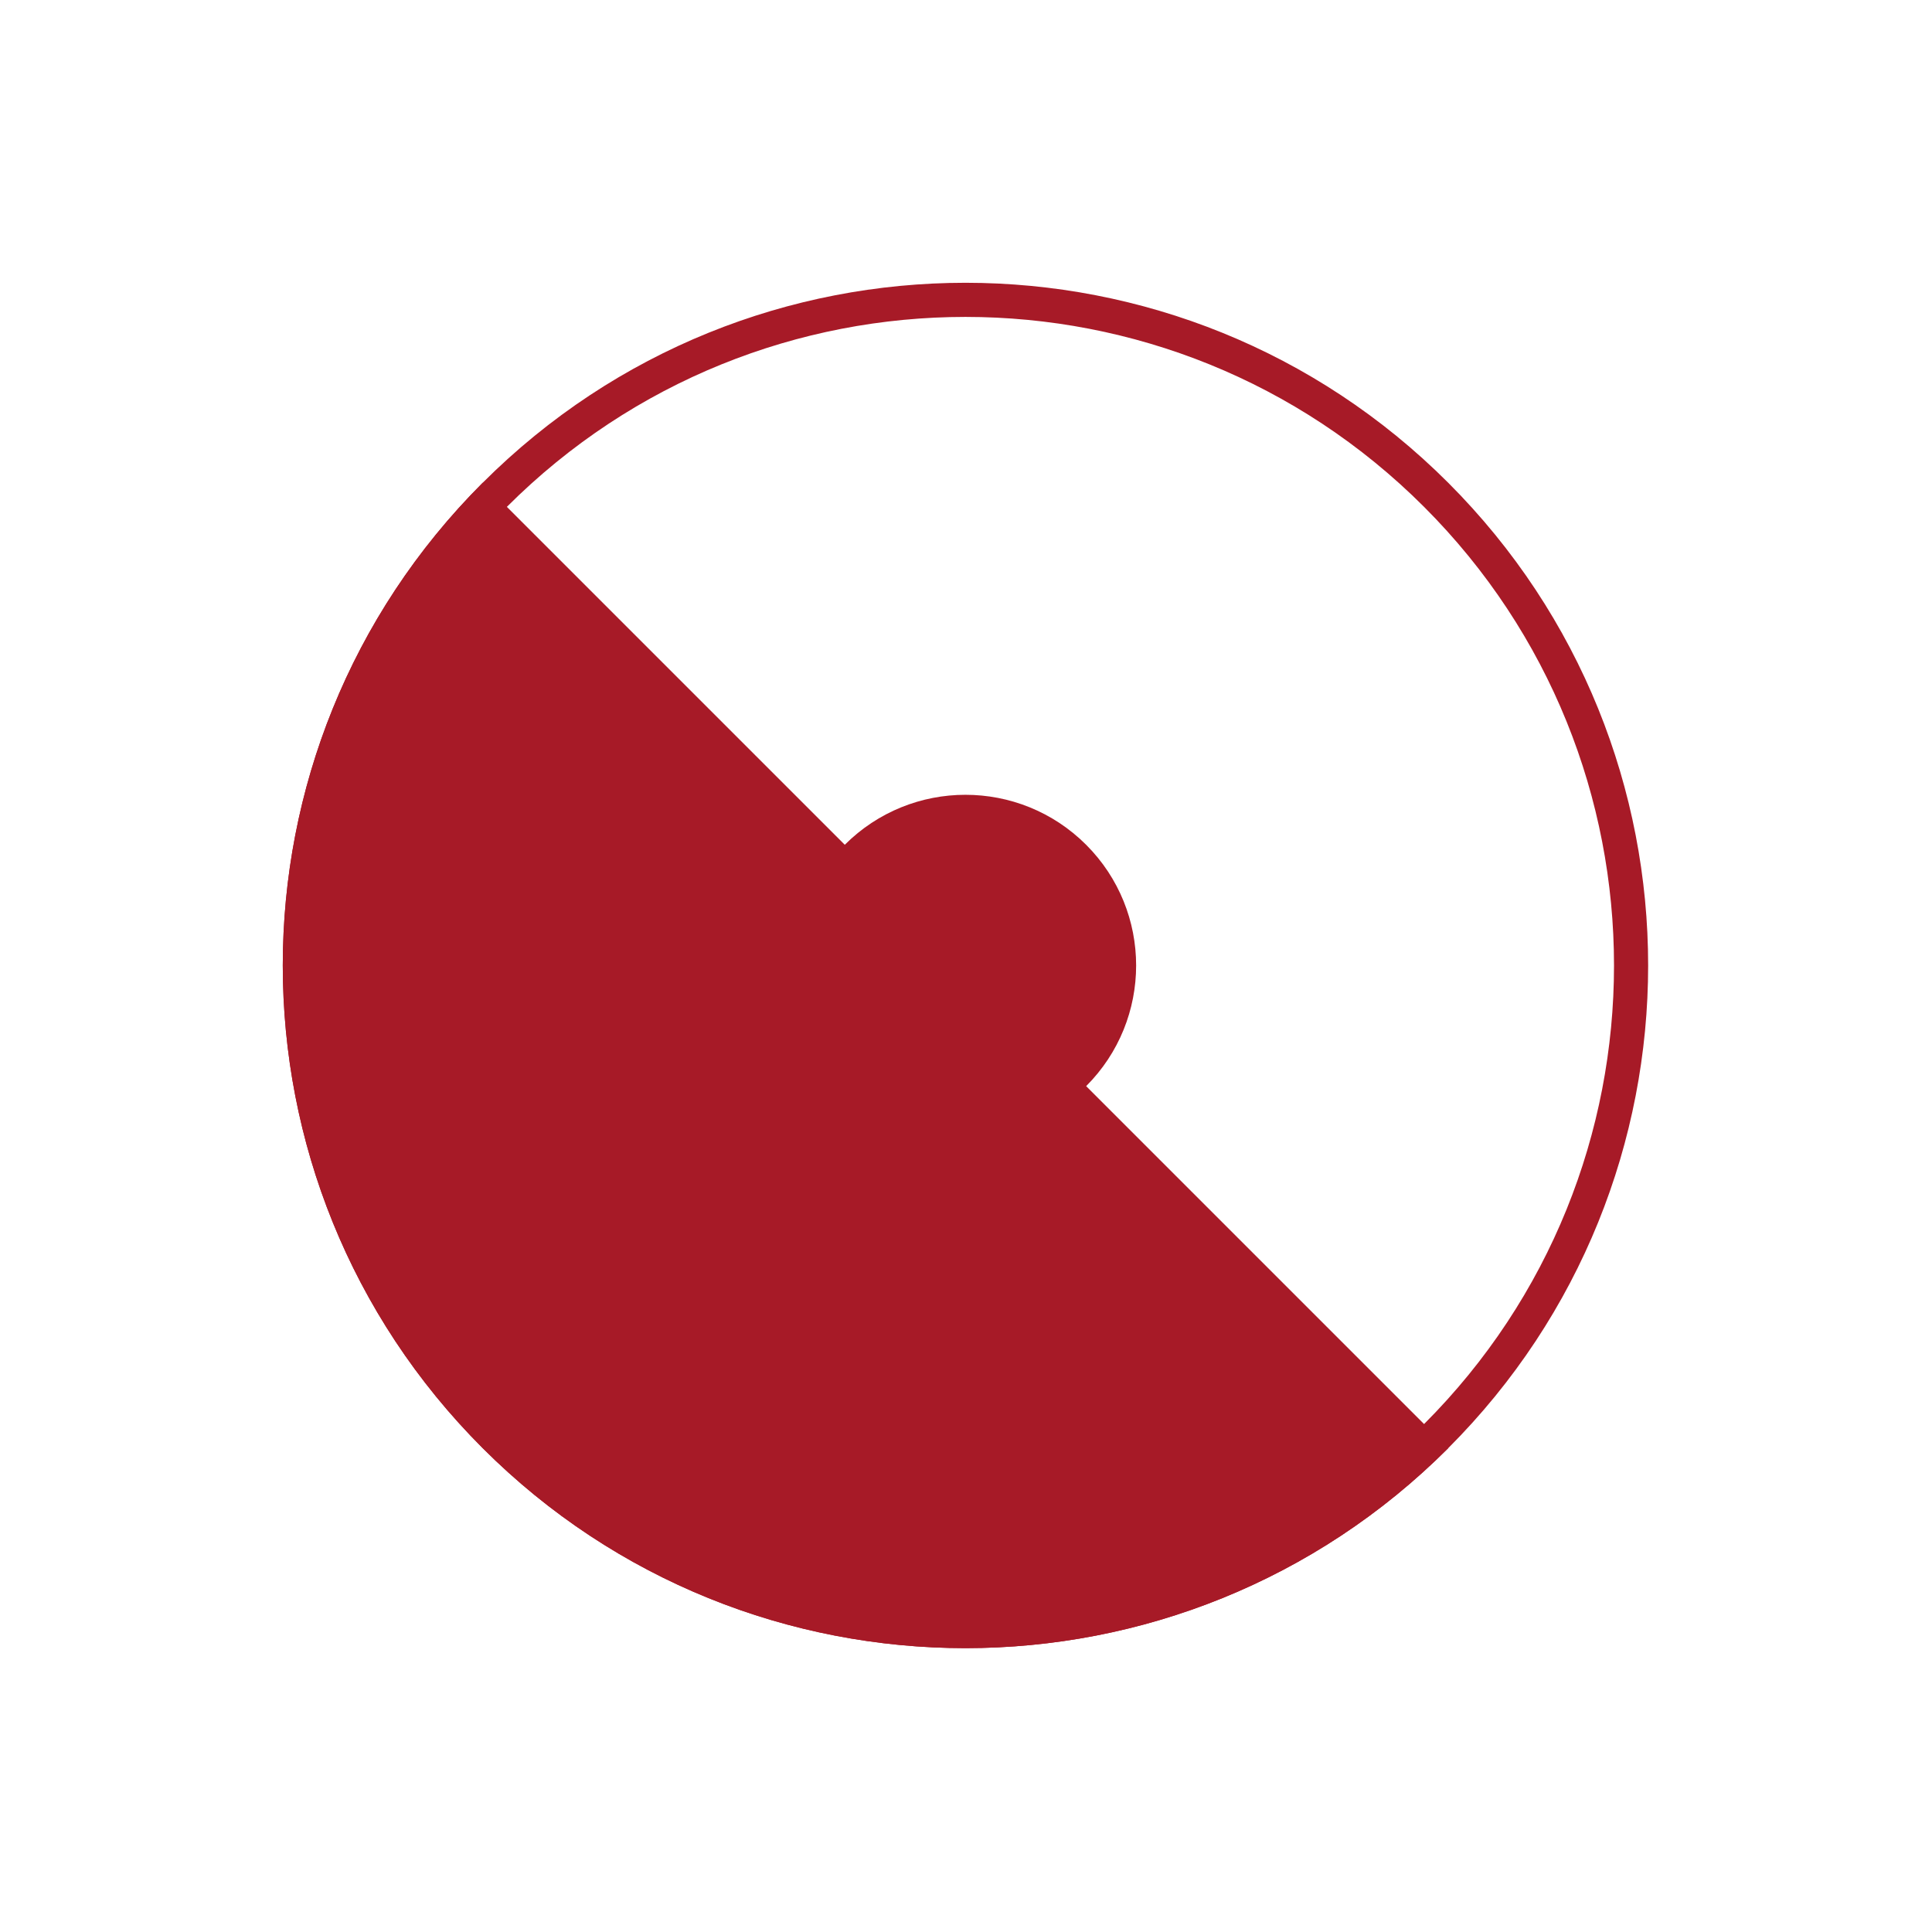 <svg width="283" height="283" viewBox="0 0 283 283" fill="none" xmlns="http://www.w3.org/2000/svg">
<path d="M157.331 157.331C148.544 166.118 134.298 166.118 125.511 157.331C116.725 148.545 116.725 134.298 125.511 125.512C134.298 116.725 148.544 116.725 157.331 125.512C166.118 134.298 166.118 148.545 157.331 157.331Z" fill="#A71A27" stroke="#A71A27" stroke-width="5"/>
<path d="M210.364 210.364C172.288 248.44 110.555 248.44 72.478 210.364C34.402 172.288 34.402 110.555 72.478 72.478C110.555 34.402 172.288 34.402 210.364 72.478C248.44 110.555 248.44 172.288 210.364 210.364Z" stroke="#A71A27" stroke-width="5"/>
<path d="M212.132 212.132C173.08 251.185 109.763 251.185 70.711 212.132C31.658 173.08 31.658 109.763 70.711 70.711C70.711 70.711 102.369 102.369 141.421 141.421C180.474 180.474 212.132 212.132 212.132 212.132Z" fill="#A71A27"/>
</svg>
